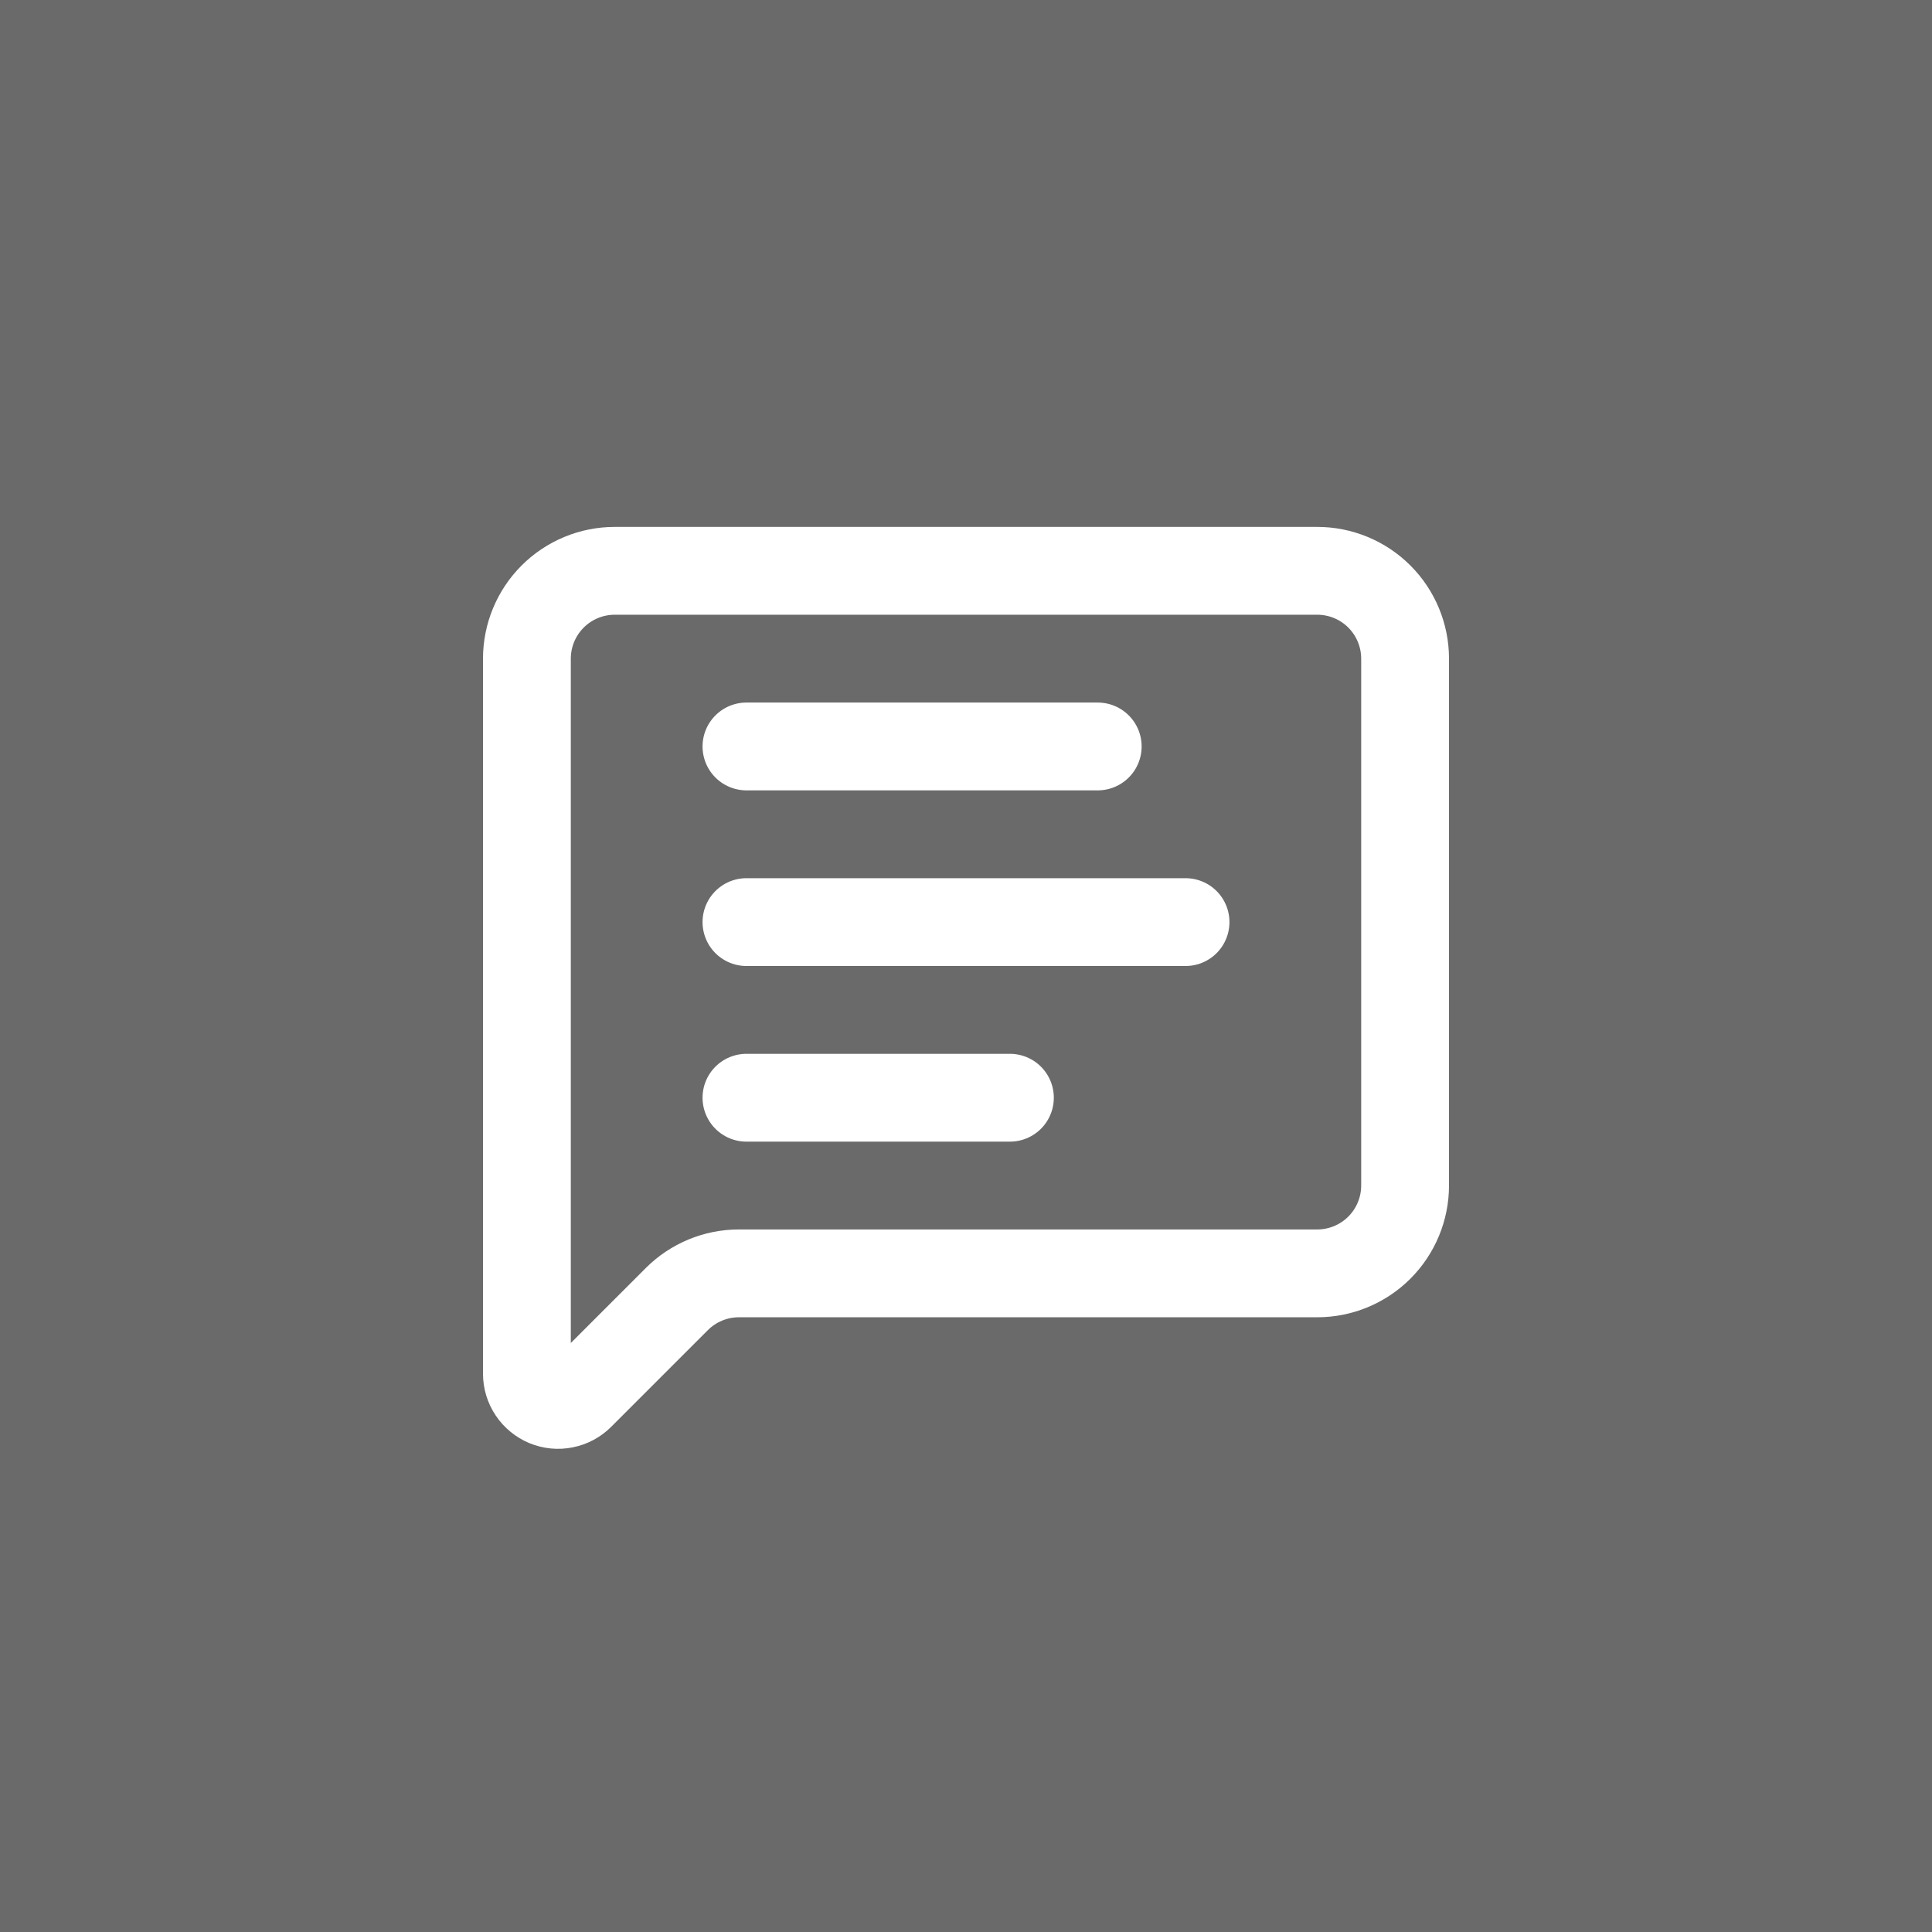 <svg width="44" height="44" viewBox="0 0 44 44" fill="none" xmlns="http://www.w3.org/2000/svg">
<rect x="0" y="0" width="44" height="44" fill="#333333" stroke="none"/>
<rect width="44" height="44" fill="white" fill-opacity="0.27"/>
<path d="M32 27C32 27.53 31.789 28.039 31.414 28.414C31.039 28.789 30.53 29 30 29H16.828C16.298 29 15.789 29.211 15.414 29.586L13.212 31.788C13.113 31.887 12.986 31.955 12.848 31.982C12.711 32.01 12.568 31.996 12.438 31.942C12.309 31.888 12.198 31.797 12.12 31.68C12.042 31.564 12 31.426 12 31.286V15C12 14.47 12.211 13.961 12.586 13.586C12.961 13.211 13.47 13 14 13H30C30.53 13 31.039 13.211 31.414 13.586C31.789 13.961 32 14.47 32 15V27Z" stroke="white" stroke-width="2" stroke-linecap="round" stroke-linejoin="round"/>
<path d="M17 21H27" stroke="white" stroke-width="2" stroke-linecap="round" stroke-linejoin="round"/>
<path d="M17 25H23" stroke="white" stroke-width="2" stroke-linecap="round" stroke-linejoin="round"/>
<path d="M17 17H25" stroke="white" stroke-width="2" stroke-linecap="round" stroke-linejoin="round"/>
</svg>
